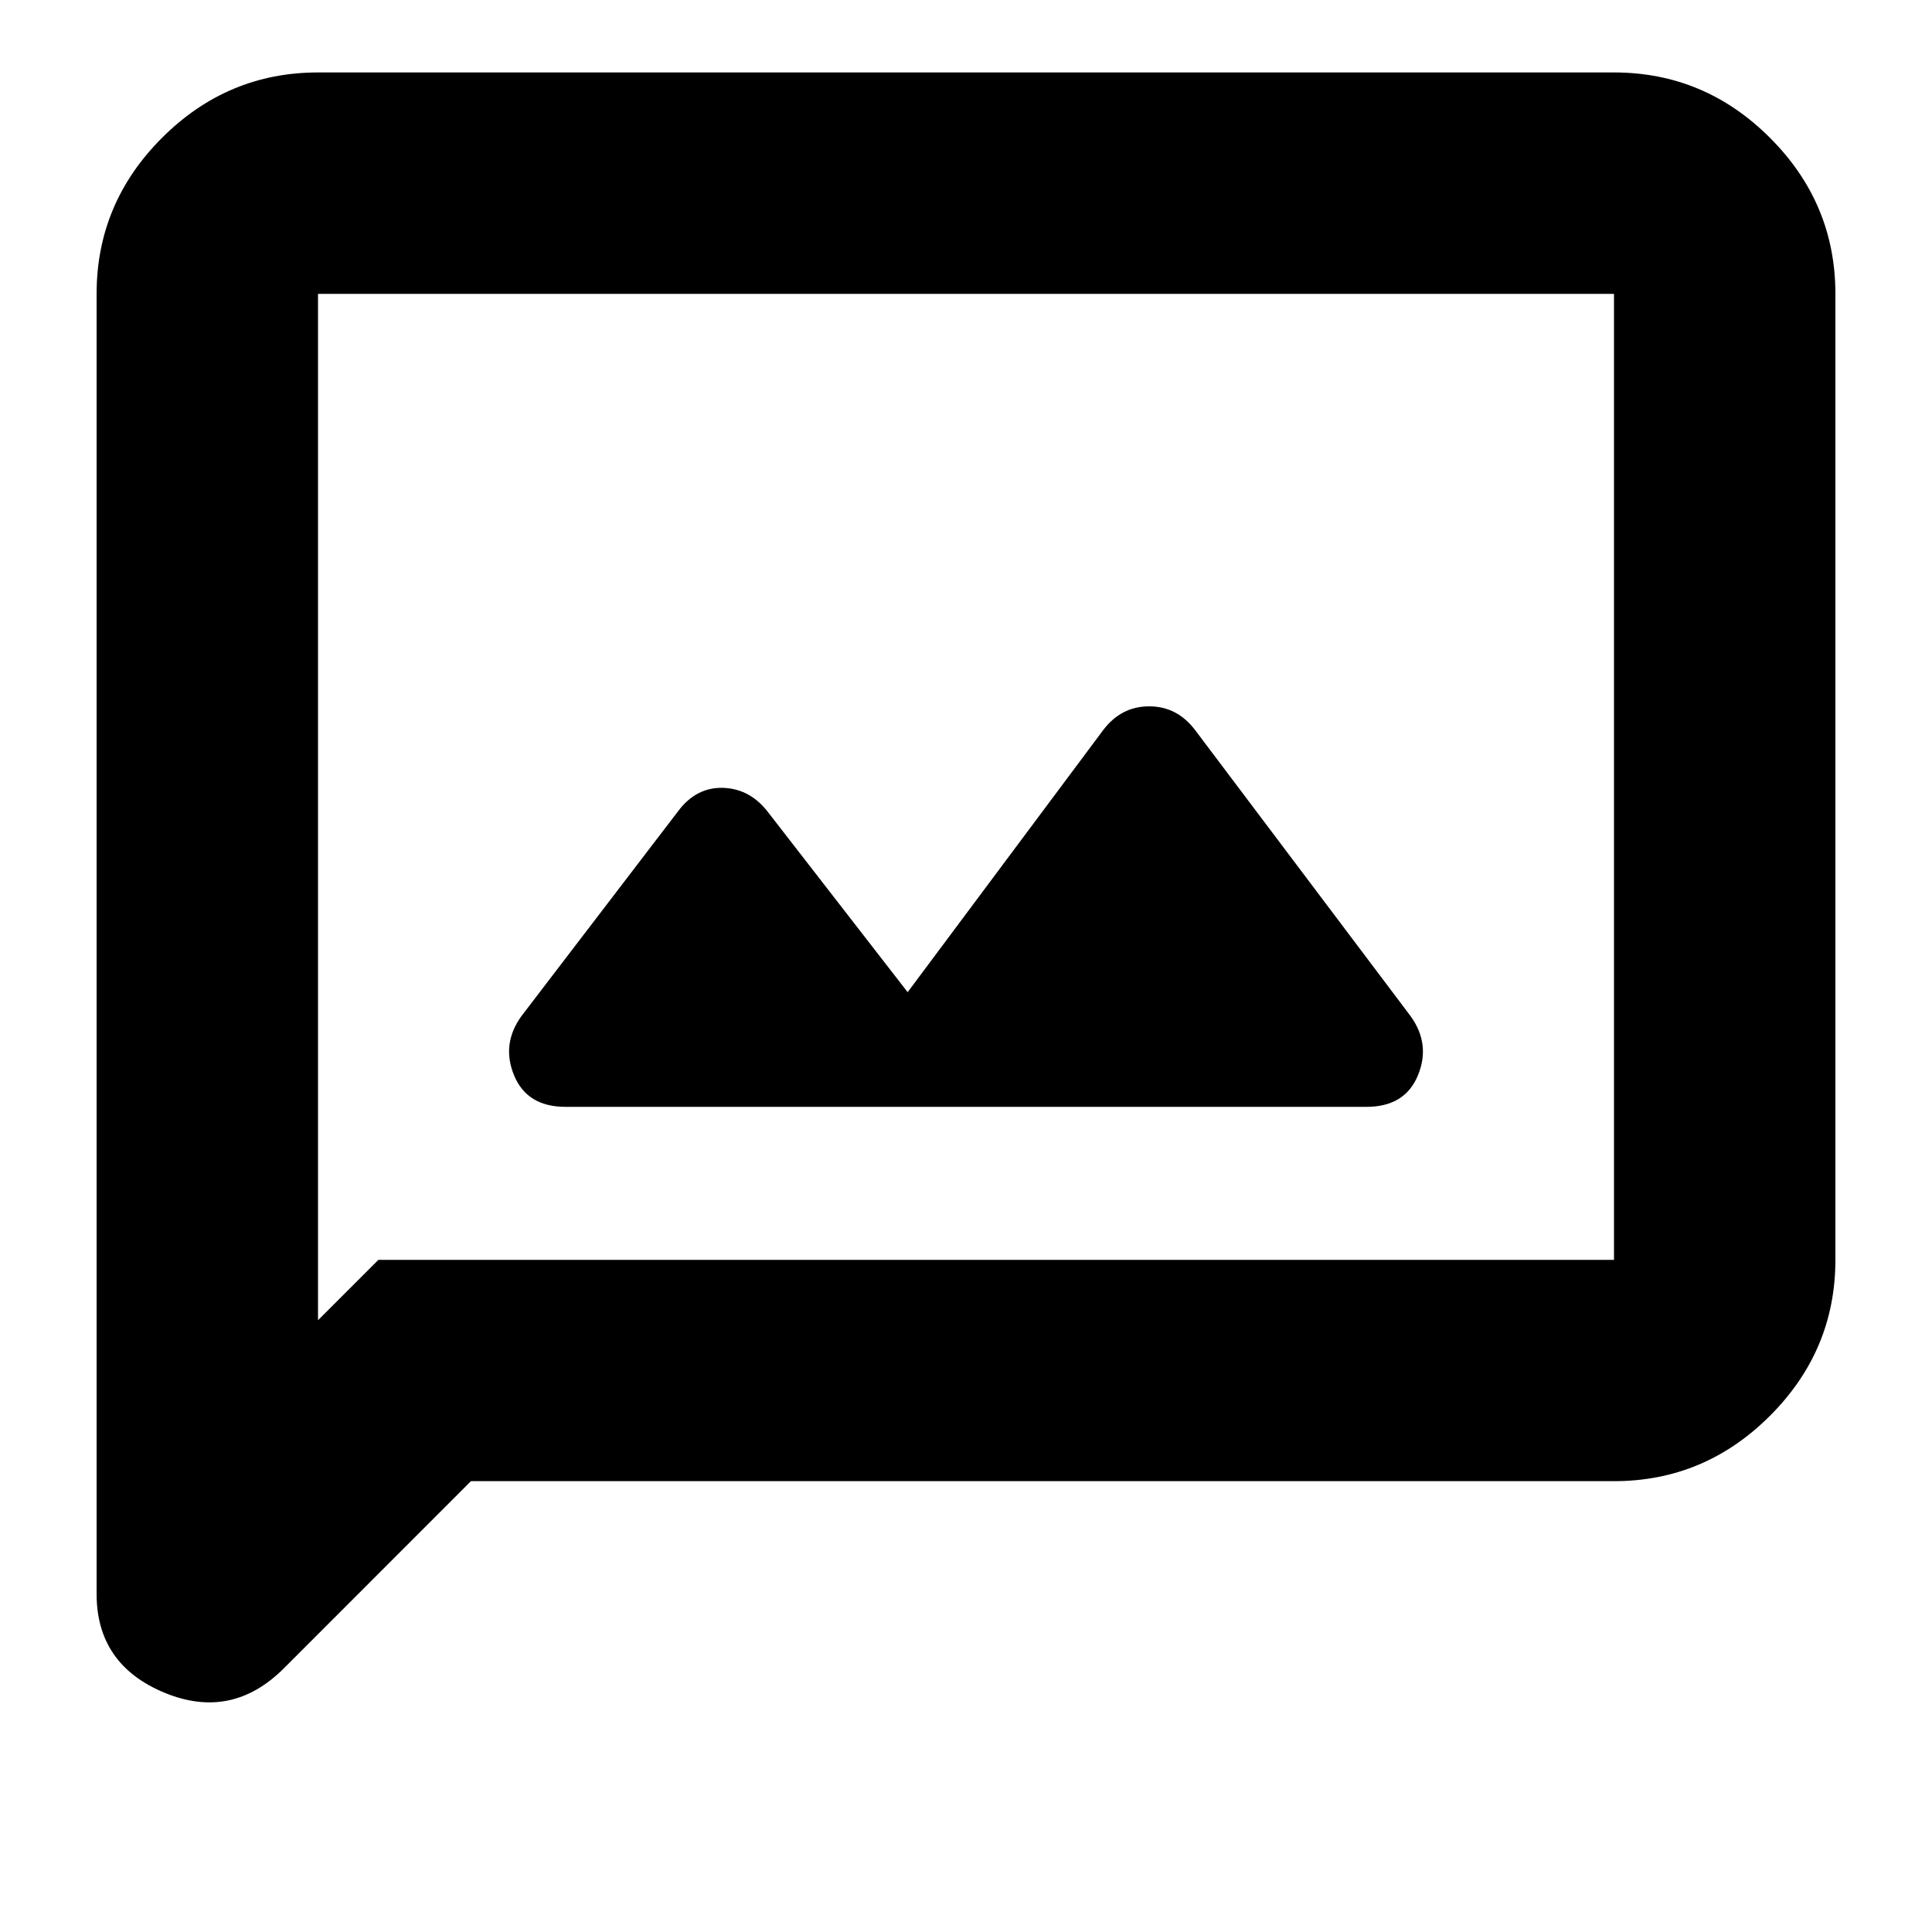 <svg xmlns="http://www.w3.org/2000/svg" height="20" width="20"><path d="M5.854 11.458H14.146Q14.542 11.458 14.677 11.135Q14.812 10.812 14.604 10.521L12.375 7.562Q12.188 7.312 11.896 7.312Q11.604 7.312 11.417 7.562L9.396 10.271L7.958 8.417Q7.771 8.167 7.49 8.156Q7.208 8.146 7.021 8.396L5.396 10.521Q5.188 10.812 5.323 11.135Q5.458 11.458 5.854 11.458ZM1 16.5V3.042Q1 2.104 1.677 1.427Q2.354 0.75 3.292 0.75H16.708Q17.646 0.75 18.323 1.427Q19 2.104 19 3.042V13.042Q19 13.979 18.323 14.656Q17.646 15.333 16.708 15.333H4.875L2.938 17.271Q2.396 17.812 1.698 17.521Q1 17.229 1 16.5ZM3.292 13.667 3.917 13.042H16.708Q16.708 13.042 16.708 13.042Q16.708 13.042 16.708 13.042V3.042Q16.708 3.042 16.708 3.042Q16.708 3.042 16.708 3.042H3.292Q3.292 3.042 3.292 3.042Q3.292 3.042 3.292 3.042ZM3.292 3.042Q3.292 3.042 3.292 3.042Q3.292 3.042 3.292 3.042Q3.292 3.042 3.292 3.042Q3.292 3.042 3.292 3.042V13.042Q3.292 13.042 3.292 13.042Q3.292 13.042 3.292 13.042V13.667Z"/></svg>